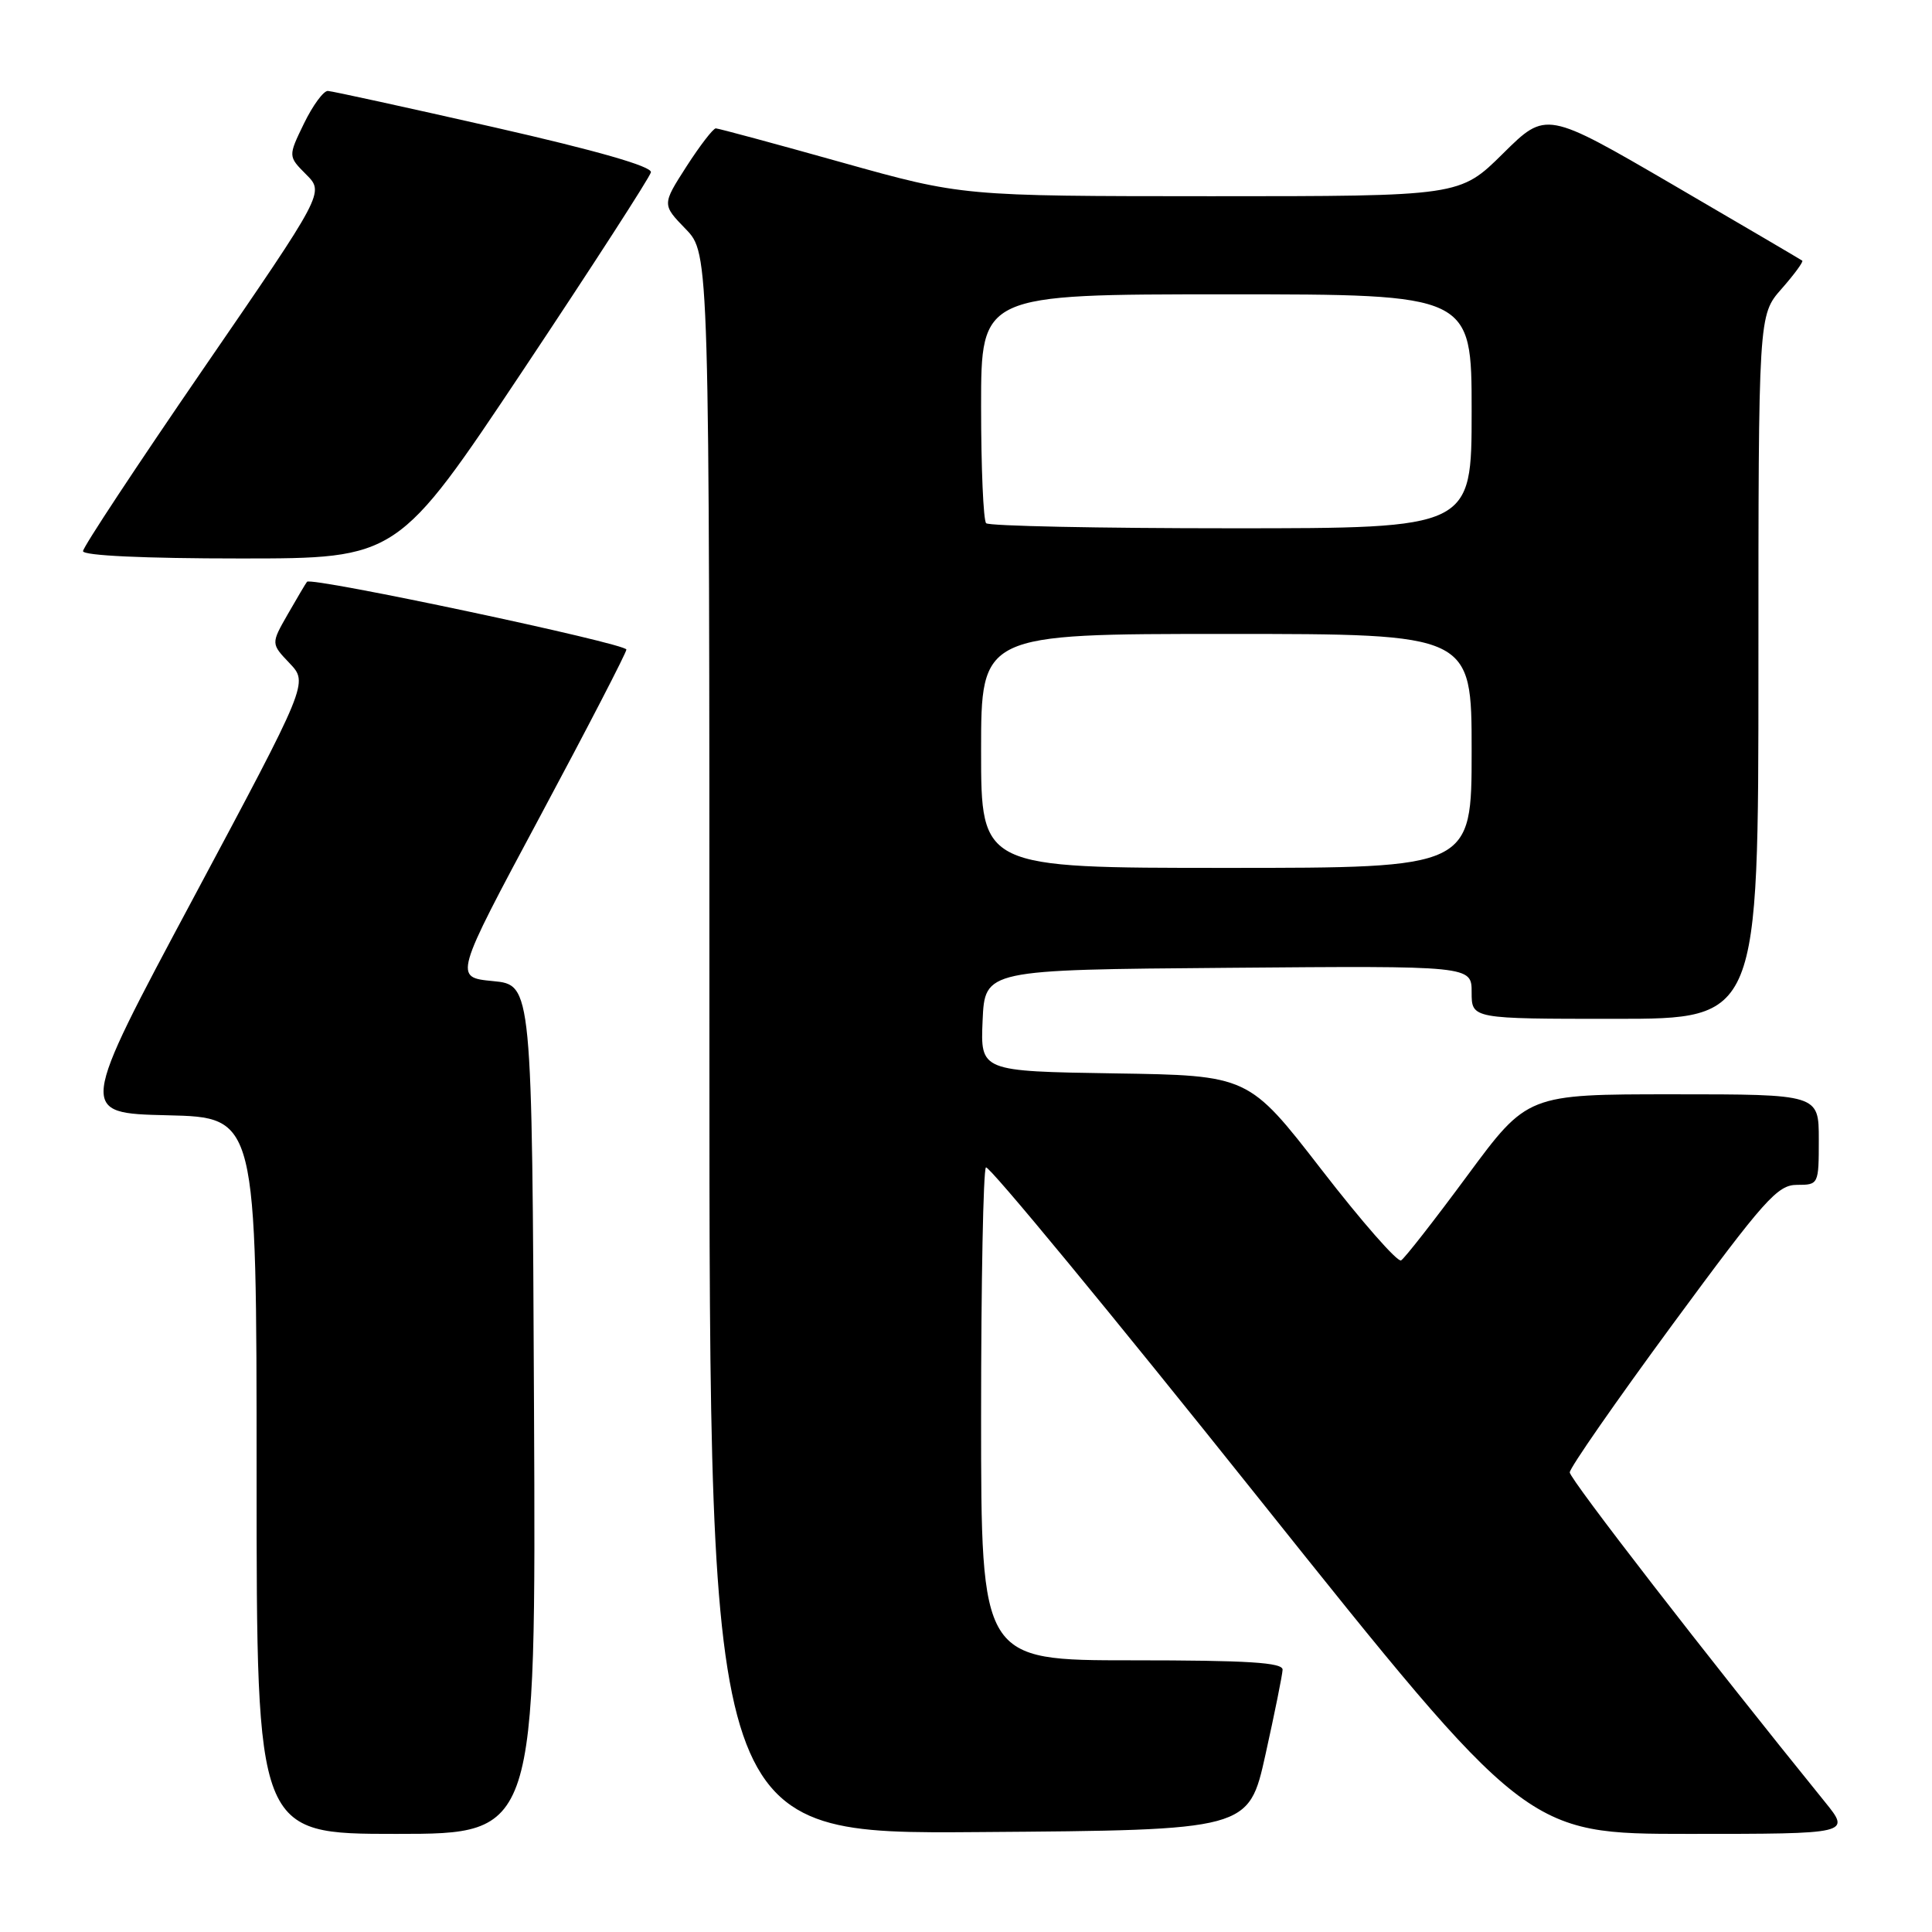 <?xml version="1.0" encoding="UTF-8" standalone="no"?>
<!DOCTYPE svg PUBLIC "-//W3C//DTD SVG 1.1//EN" "http://www.w3.org/Graphics/SVG/1.1/DTD/svg11.dtd" >
<svg xmlns="http://www.w3.org/2000/svg" xmlns:xlink="http://www.w3.org/1999/xlink" version="1.1" viewBox="0 0 256 256">
 <g >
 <path fill="currentColor"
d=" M 70.76 186.75 C 70.50 130.50 70.50 130.50 65.32 130.00 C 60.14 129.50 60.14 129.50 71.57 108.16 C 77.86 96.42 83.00 86.48 83.00 86.07 C 83.00 85.27 41.21 76.40 40.68 77.09 C 40.50 77.31 39.36 79.25 38.13 81.39 C 35.90 85.29 35.90 85.29 38.38 87.89 C 40.85 90.50 40.85 90.50 25.62 119.00 C 10.38 147.50 10.38 147.50 22.19 147.78 C 34.00 148.06 34.00 148.06 34.00 195.53 C 34.00 243.00 34.00 243.00 52.51 243.00 C 71.02 243.00 71.02 243.00 70.76 186.75 Z  M 167.68 232.50 C 168.90 227.00 169.92 221.94 169.95 221.25 C 169.99 220.29 165.36 220.00 150.00 220.00 C 130.00 220.00 130.00 220.00 130.00 187.67 C 130.00 169.88 130.29 155.04 130.64 154.69 C 130.99 154.34 147.26 174.06 166.79 198.53 C 202.31 243.00 202.31 243.00 223.77 243.00 C 245.24 243.00 245.24 243.00 241.80 238.75 C 226.22 219.52 208.00 195.98 208.00 195.10 C 208.00 194.50 214.13 185.69 221.61 175.51 C 233.82 158.92 235.53 157.00 238.11 157.00 C 240.97 157.00 241.00 156.95 241.00 151.00 C 241.00 145.00 241.00 145.00 221.69 145.00 C 202.39 145.00 202.39 145.00 194.44 155.76 C 190.07 161.68 186.12 166.74 185.65 167.01 C 185.18 167.28 180.44 161.88 175.12 155.00 C 165.44 142.50 165.44 142.50 147.67 142.23 C 129.91 141.95 129.91 141.95 130.20 135.23 C 130.50 128.50 130.50 128.50 162.75 128.24 C 195.00 127.97 195.00 127.97 195.00 131.49 C 195.00 135.00 195.00 135.00 214.00 135.00 C 233.00 135.00 233.00 135.00 233.00 88.38 C 233.00 41.76 233.00 41.76 236.06 38.28 C 237.75 36.36 238.98 34.68 238.81 34.54 C 238.64 34.41 230.93 29.88 221.69 24.49 C 204.87 14.69 204.87 14.69 199.16 20.34 C 193.44 26.00 193.44 26.00 160.47 26.00 C 127.50 25.99 127.50 25.99 111.50 21.51 C 102.70 19.04 95.21 17.02 94.85 17.01 C 94.50 17.01 92.75 19.28 90.96 22.06 C 87.72 27.11 87.72 27.11 90.86 30.35 C 94.00 33.60 94.00 33.60 94.00 138.31 C 94.00 243.03 94.00 243.03 129.73 242.76 C 165.46 242.50 165.46 242.50 167.68 232.50 Z  M 69.34 49.01 C 78.50 35.26 86.11 23.48 86.25 22.83 C 86.41 22.06 79.14 19.97 65.50 16.87 C 53.95 14.25 44.03 12.08 43.45 12.05 C 42.87 12.02 41.45 13.96 40.28 16.36 C 38.17 20.71 38.17 20.71 40.57 23.12 C 42.98 25.53 42.98 25.53 26.99 48.80 C 18.20 61.60 11.00 72.50 11.00 73.03 C 11.00 73.62 19.11 74.00 31.84 74.00 C 52.68 74.00 52.68 74.00 69.34 49.01 Z  M 130.00 99.50 C 130.00 84.00 130.00 84.00 162.50 84.00 C 195.00 84.00 195.00 84.00 195.00 99.50 C 195.00 115.00 195.00 115.00 162.50 115.00 C 130.00 115.00 130.00 115.00 130.00 99.50 Z  M 130.67 69.33 C 130.30 68.97 130.00 61.99 130.00 53.83 C 130.00 39.00 130.00 39.00 162.50 39.00 C 195.00 39.00 195.00 39.00 195.00 54.50 C 195.00 70.00 195.00 70.00 163.17 70.00 C 145.66 70.00 131.03 69.70 130.67 69.33 Z "/>
</g>
</svg>